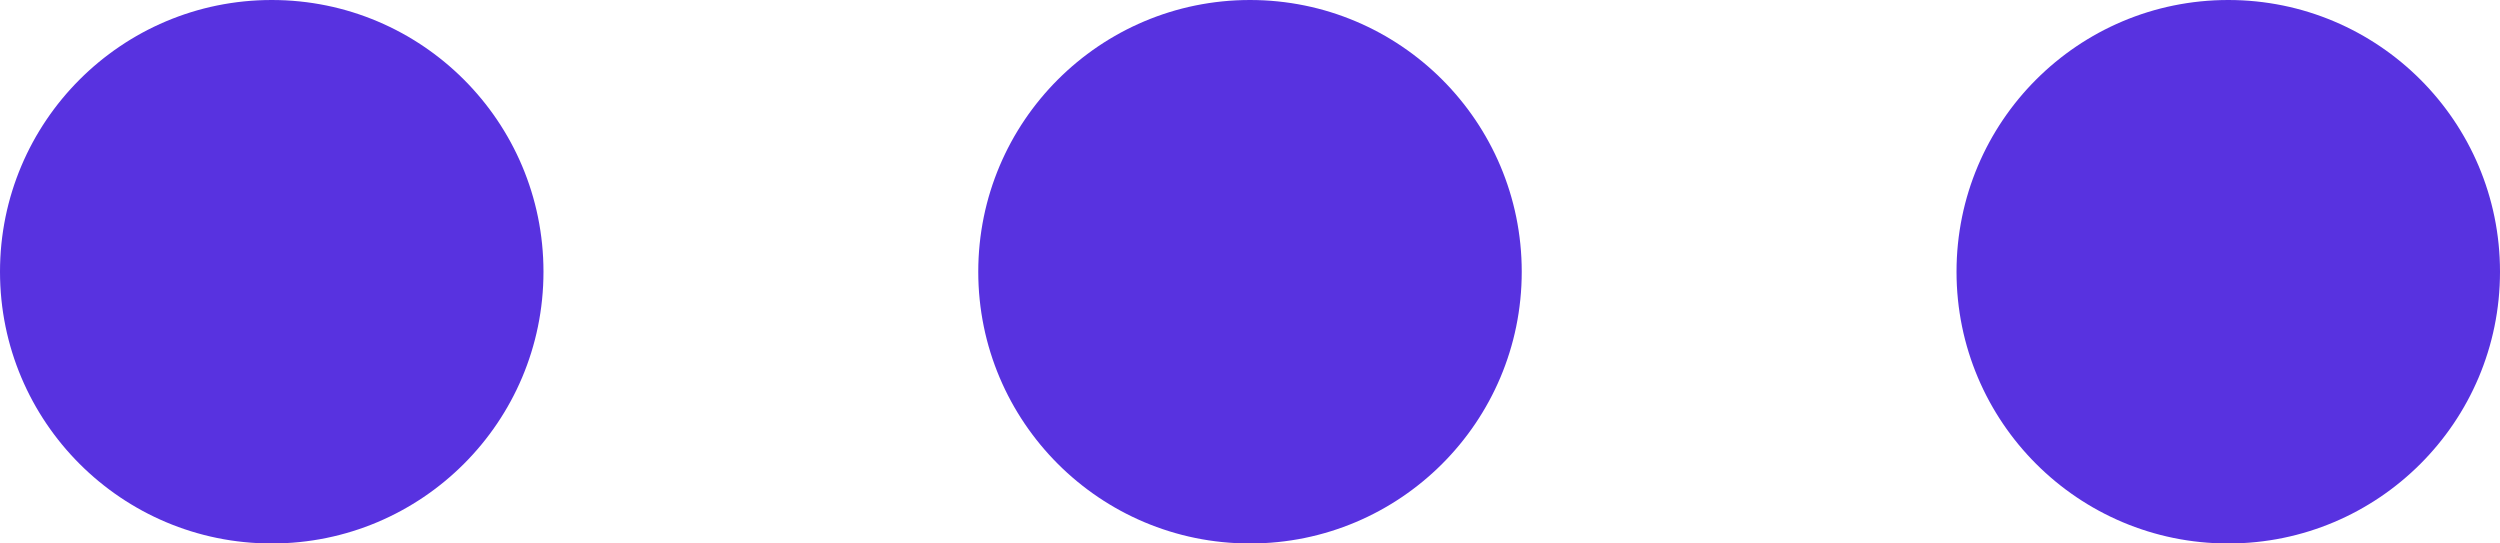 <svg xmlns="http://www.w3.org/2000/svg" width="23" height="5" viewBox="0 0 23 5">
  <g id="dots_active" transform="translate(-318 -244)">
    <circle id="Ellipse_167" data-name="Ellipse 167" cx="2.5" cy="2.5" r="2.5" transform="translate(318 244)" fill="#5832e0"/>
    <circle id="Ellipse_167-2" data-name="Ellipse 167" cx="2.5" cy="2.5" r="2.5" transform="translate(327 244)" fill="#5832e0"/>
    <circle id="Ellipse_167-3" data-name="Ellipse 167" cx="2.5" cy="2.5" r="2.5" transform="translate(336 244)" fill="#5832e0"/>
  </g>
</svg>
